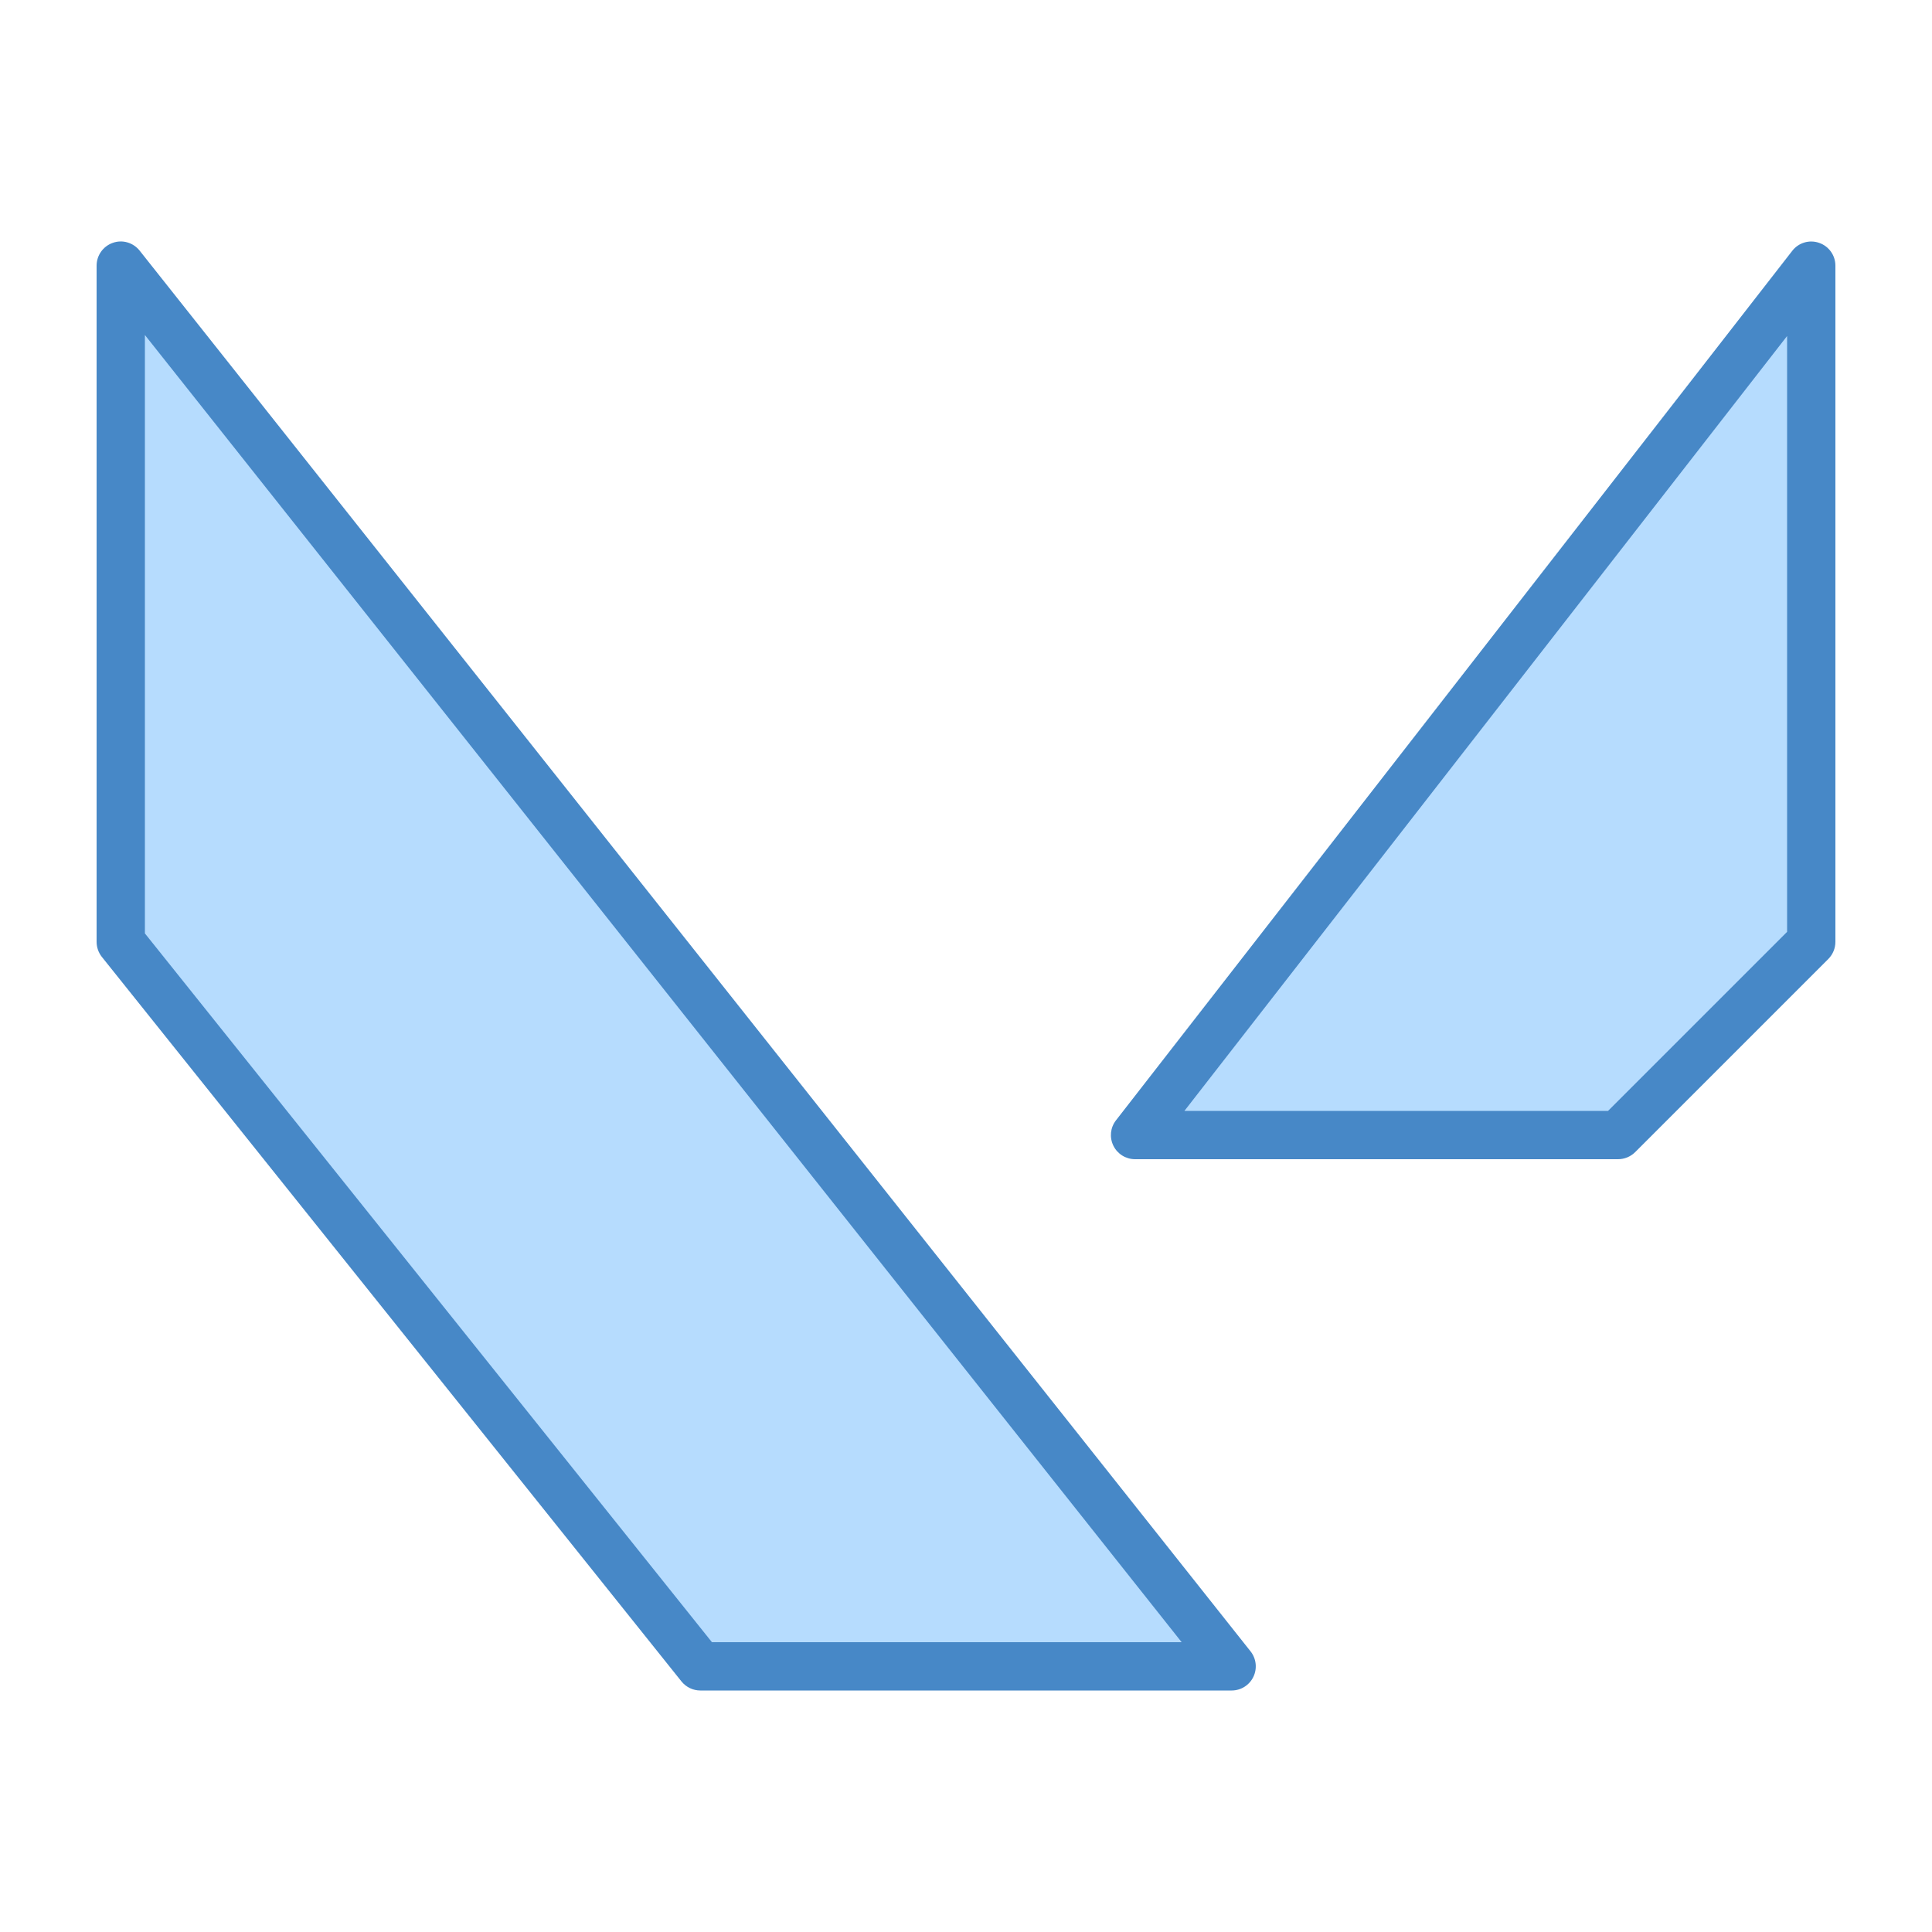   <svg xmlns="http://www.w3.org/2000/svg" x="0px" y="0px" width="256" height="256" viewBox="0 0 40 40">
    <polygon fill="#b6dcfe" points="14.5,34.5 25.5,34.5 2.5,5.5 2.5,19.5"></polygon>
    <path fill="#4788c7"
      d="M25.5,35h-11c-0.152,0-0.295-0.069-0.391-0.188l-12-15C2.039,19.724,2,19.613,2,19.5v-14 c0-0.213,0.135-0.402,0.335-0.472c0.2-0.072,0.423-0.006,0.556,0.161l23,29c0.119,0.15,0.142,0.355,0.059,0.528 S25.692,35,25.5,35z M14.74,34h9.725L3,6.936v12.389L14.74,34z">
    </path>
    <polygon fill="#b6dcfe" points="23.5,23.5 33.5,23.5 37.5,19.5 37.5,5.5"></polygon>
    <path fill="#4788c7"
      d="M33.5,24h-10c-0.191,0-0.365-0.108-0.449-0.28s-0.063-0.376,0.055-0.526l14-18 c0.13-0.169,0.354-0.237,0.557-0.166C37.864,5.097,38,5.286,38,5.5v14c0,0.133-0.053,0.26-0.146,0.354l-4,4 C33.76,23.947,33.633,24,33.5,24z M24.522,23h8.771L37,19.293V6.957L24.522,23z">
    </path>
  </svg>